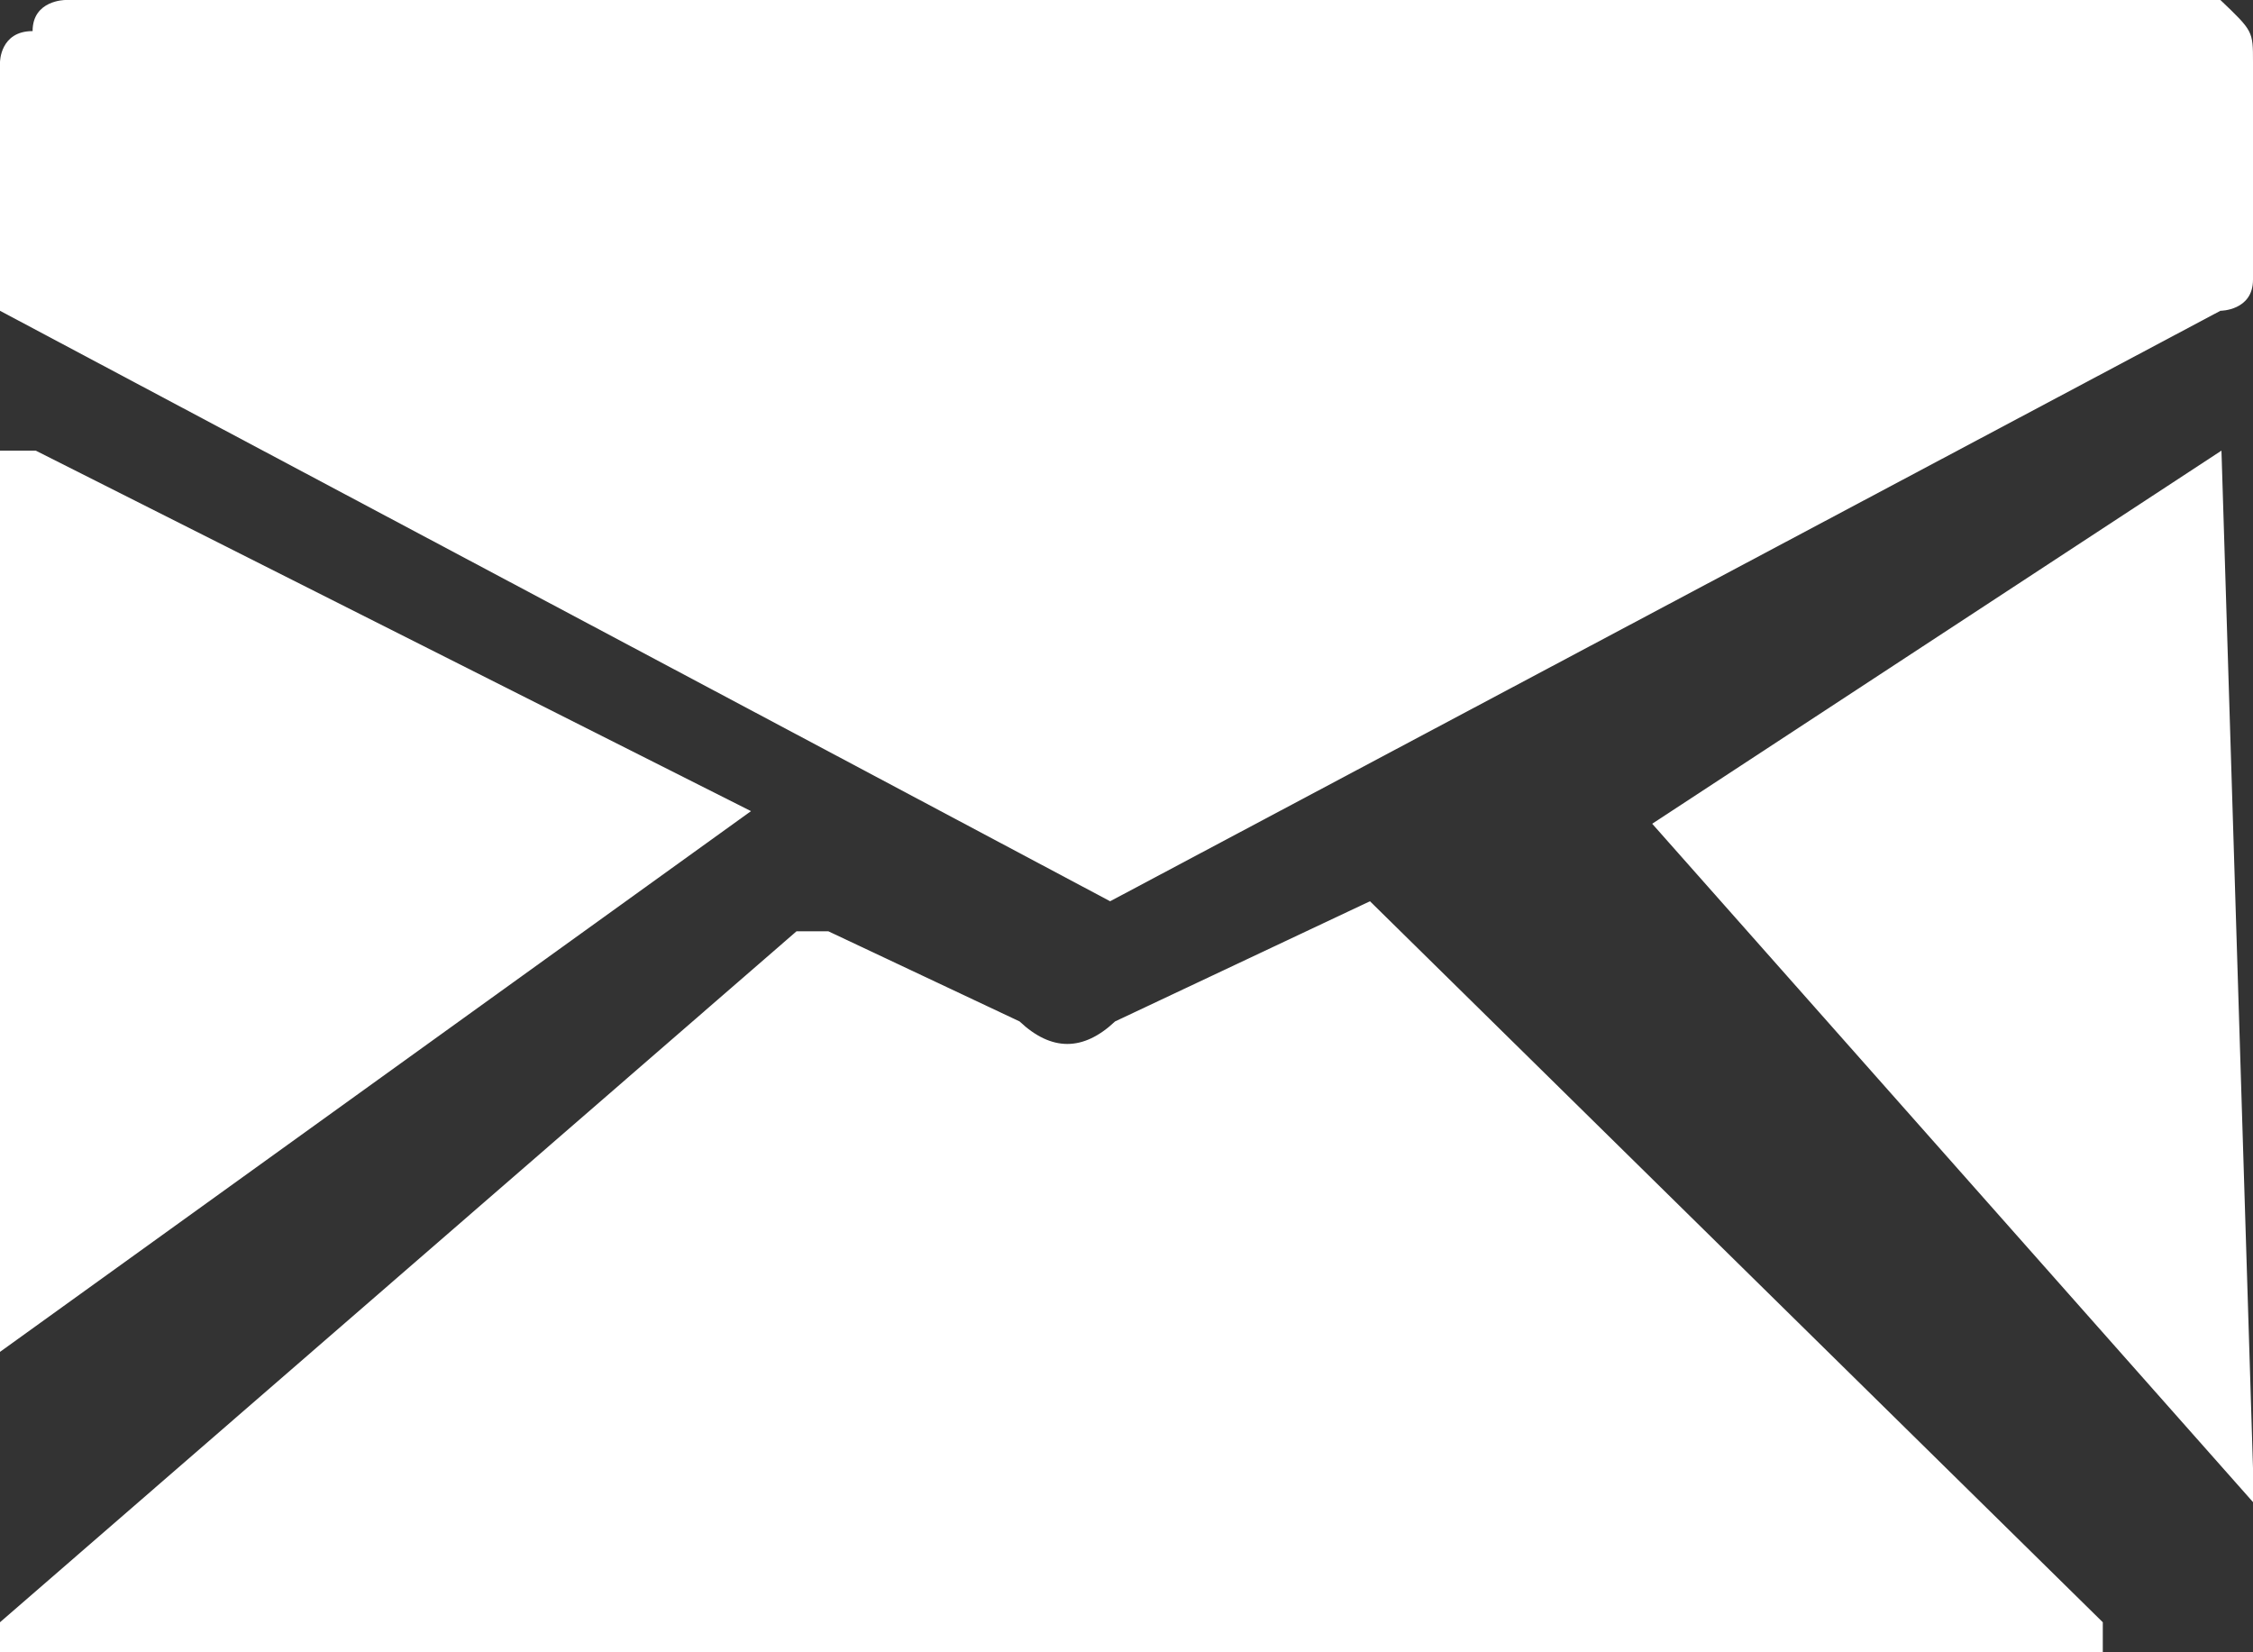 <svg width="15" height="11" fill="none" xmlns="http://www.w3.org/2000/svg"><rect width="100%" height="100%" fill="#333333" stroke="none"/><path d="M5 5.4c0-.2 0-.2 0 0L.238 3H0v6l5-3.6ZM14.565 0H.435S.217 0 .217.207C0 .207 0 .414 0 .414v1.655L7.391 6l7.392-3.931s.217 0 .217-.207V.414c0-.207 0-.207-.217-.414h-.218ZM14.79 3 11 5.484 15 10v-.226L14.79 3c.21 0 .21 0 0 0ZM9.121 6l-1.697.8c-.212.2-.424.2-.636 0l-1.273-.6h-.212L0 10.8v.2h14v-.2L9.121 6Z" fill="#fff"/></svg>